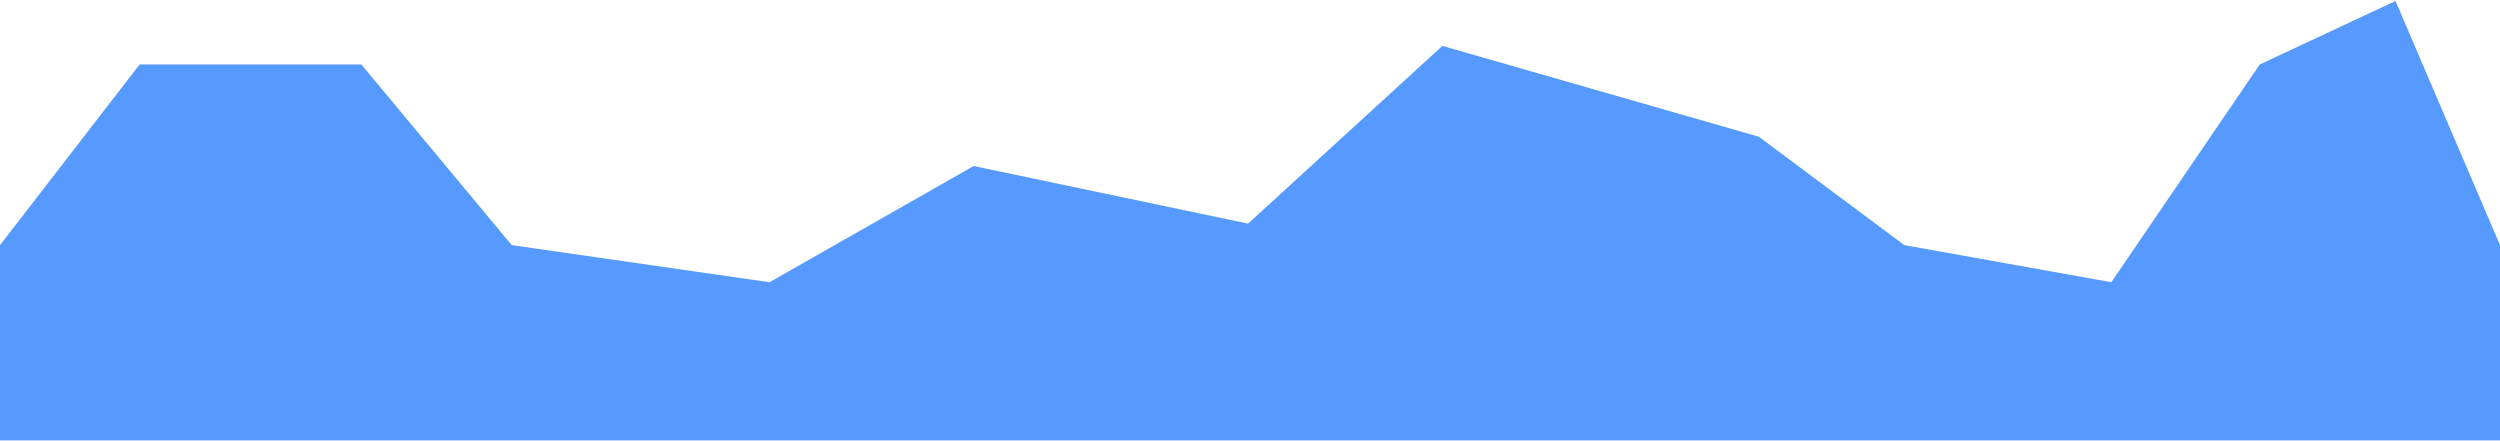 <svg width="1280" height="226" viewBox="0 0 1280 226" fill="none" xmlns="http://www.w3.org/2000/svg">
<path d="M0 125.5L71.5 33H185L262 125.5L394 144.5L498.5 85L639 114.5L738.5 23.5L900.5 70L975 125.5L1081 144.5L1157 33L1226.5 0.5L1280 125.5V225.5H0V125.5Z" fill="#569AFF"/>
</svg>
